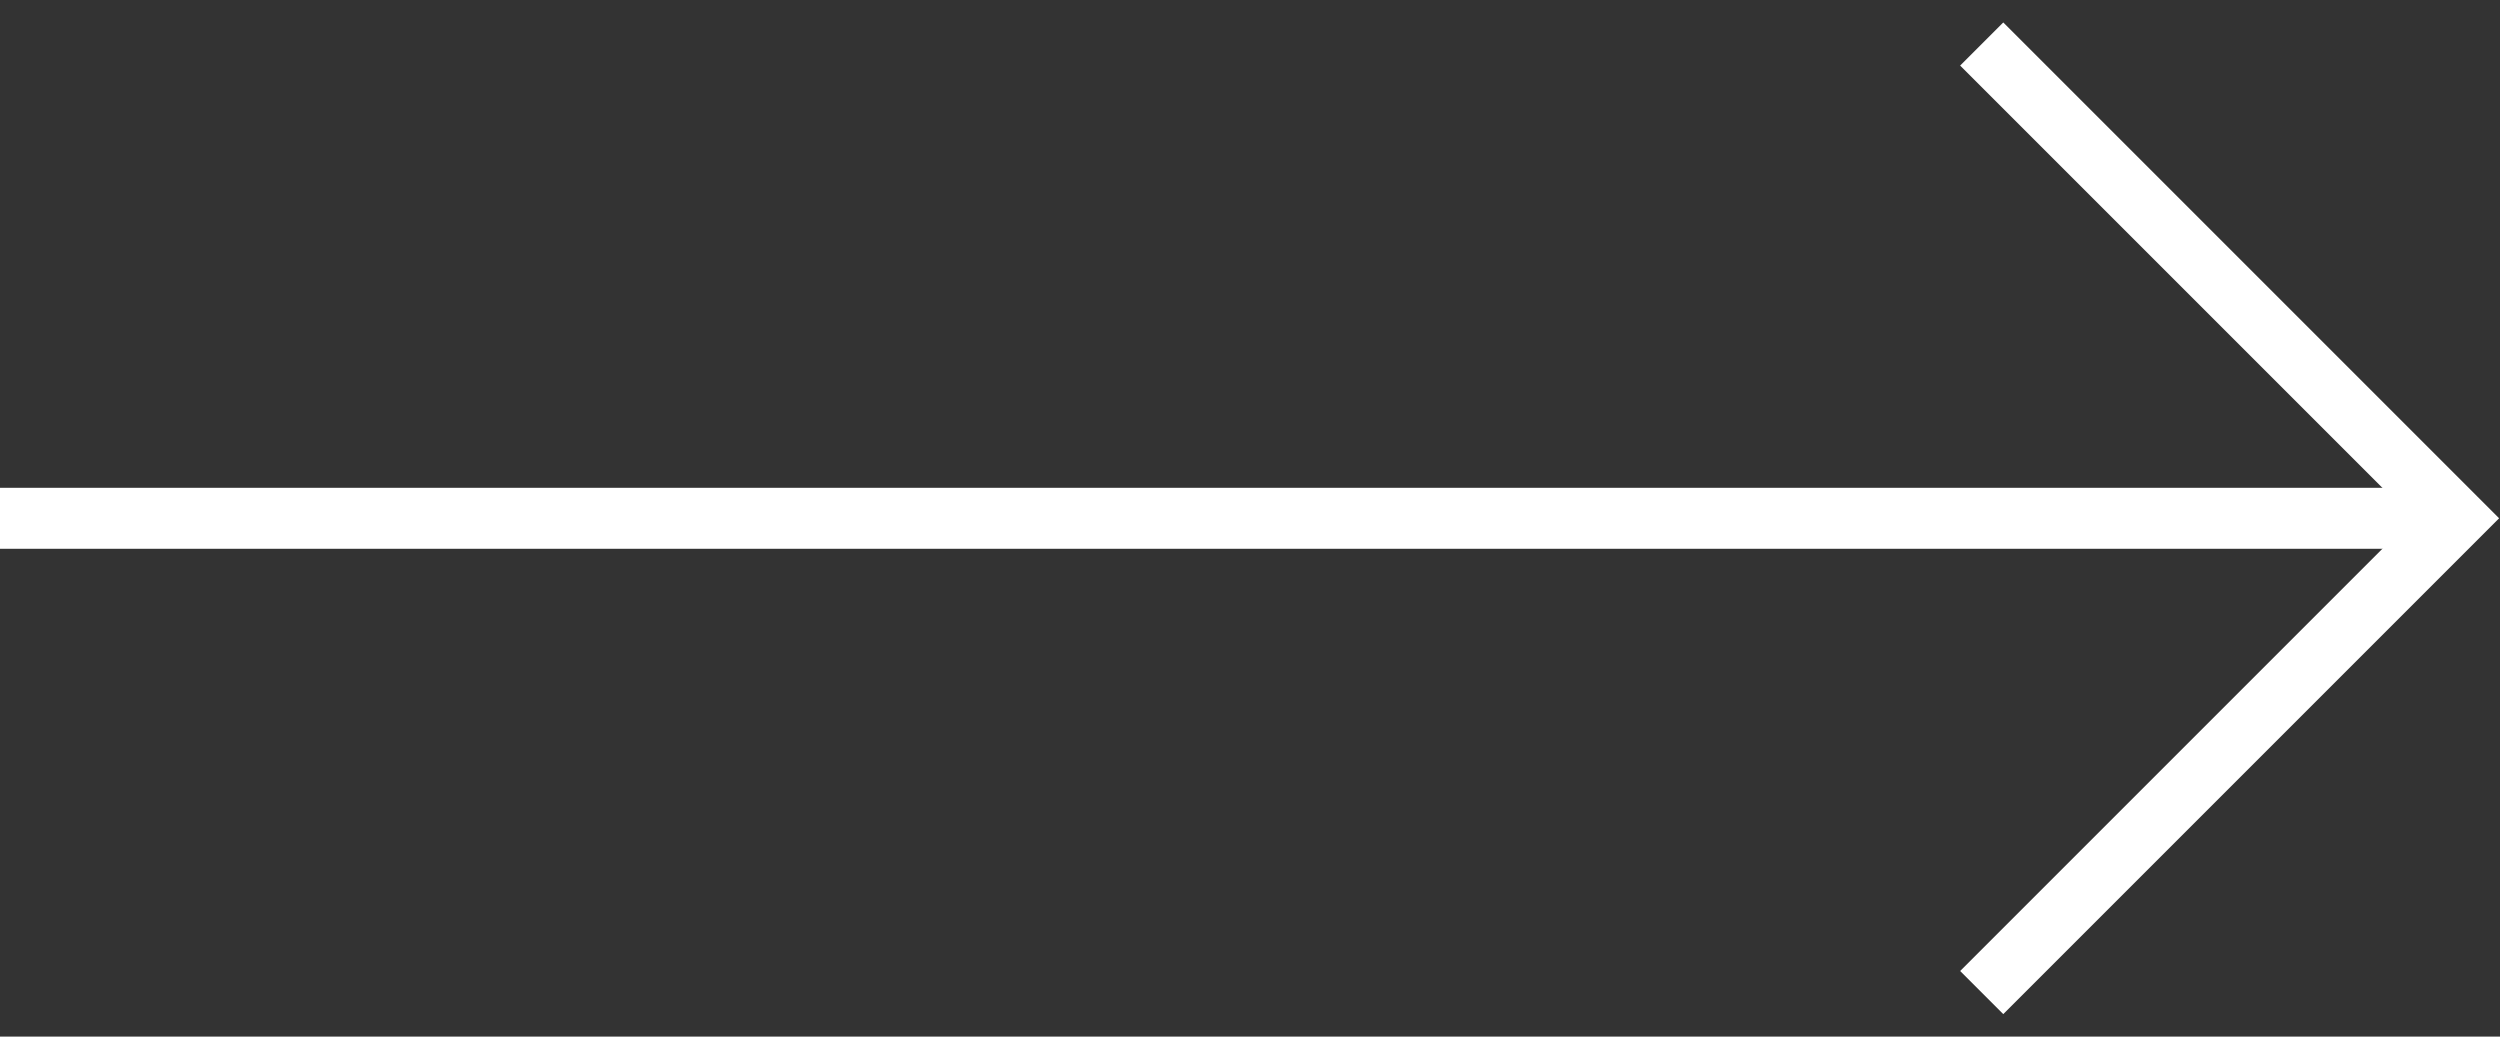 <?xml version="1.0" encoding="UTF-8"?>
<svg width="41px" height="17px" viewBox="0 0 41 17" version="1.1" xmlns="http://www.w3.org/2000/svg" xmlns:xlink="http://www.w3.org/1999/xlink">
    <rect x="0" y="0" width="41" height="17" fill="#333333" stroke="none"/>
    <!-- Generator: Sketch 53.2 (72643) - https://sketchapp.com -->
    <title>icon/arrowlong/white</title>
    <desc>Created with Sketch.</desc>
    <g id="icon/arrowlong/white" stroke="none" stroke-width="1" fill="none" fill-rule="evenodd">
        <g id="Group">
            <polyline id="Rectangle-13" stroke="#FFFFFF" transform="translate(32.5, 8.5) rotate(45) translate(-32.5, -8.5) " points="27 3 38 3 38 14"></polyline>
            <rect id="Rectangle-2" fill="#FFFFFF" x="0" y="8" width="40" height="1"></rect>
        </g>
    </g>
</svg>